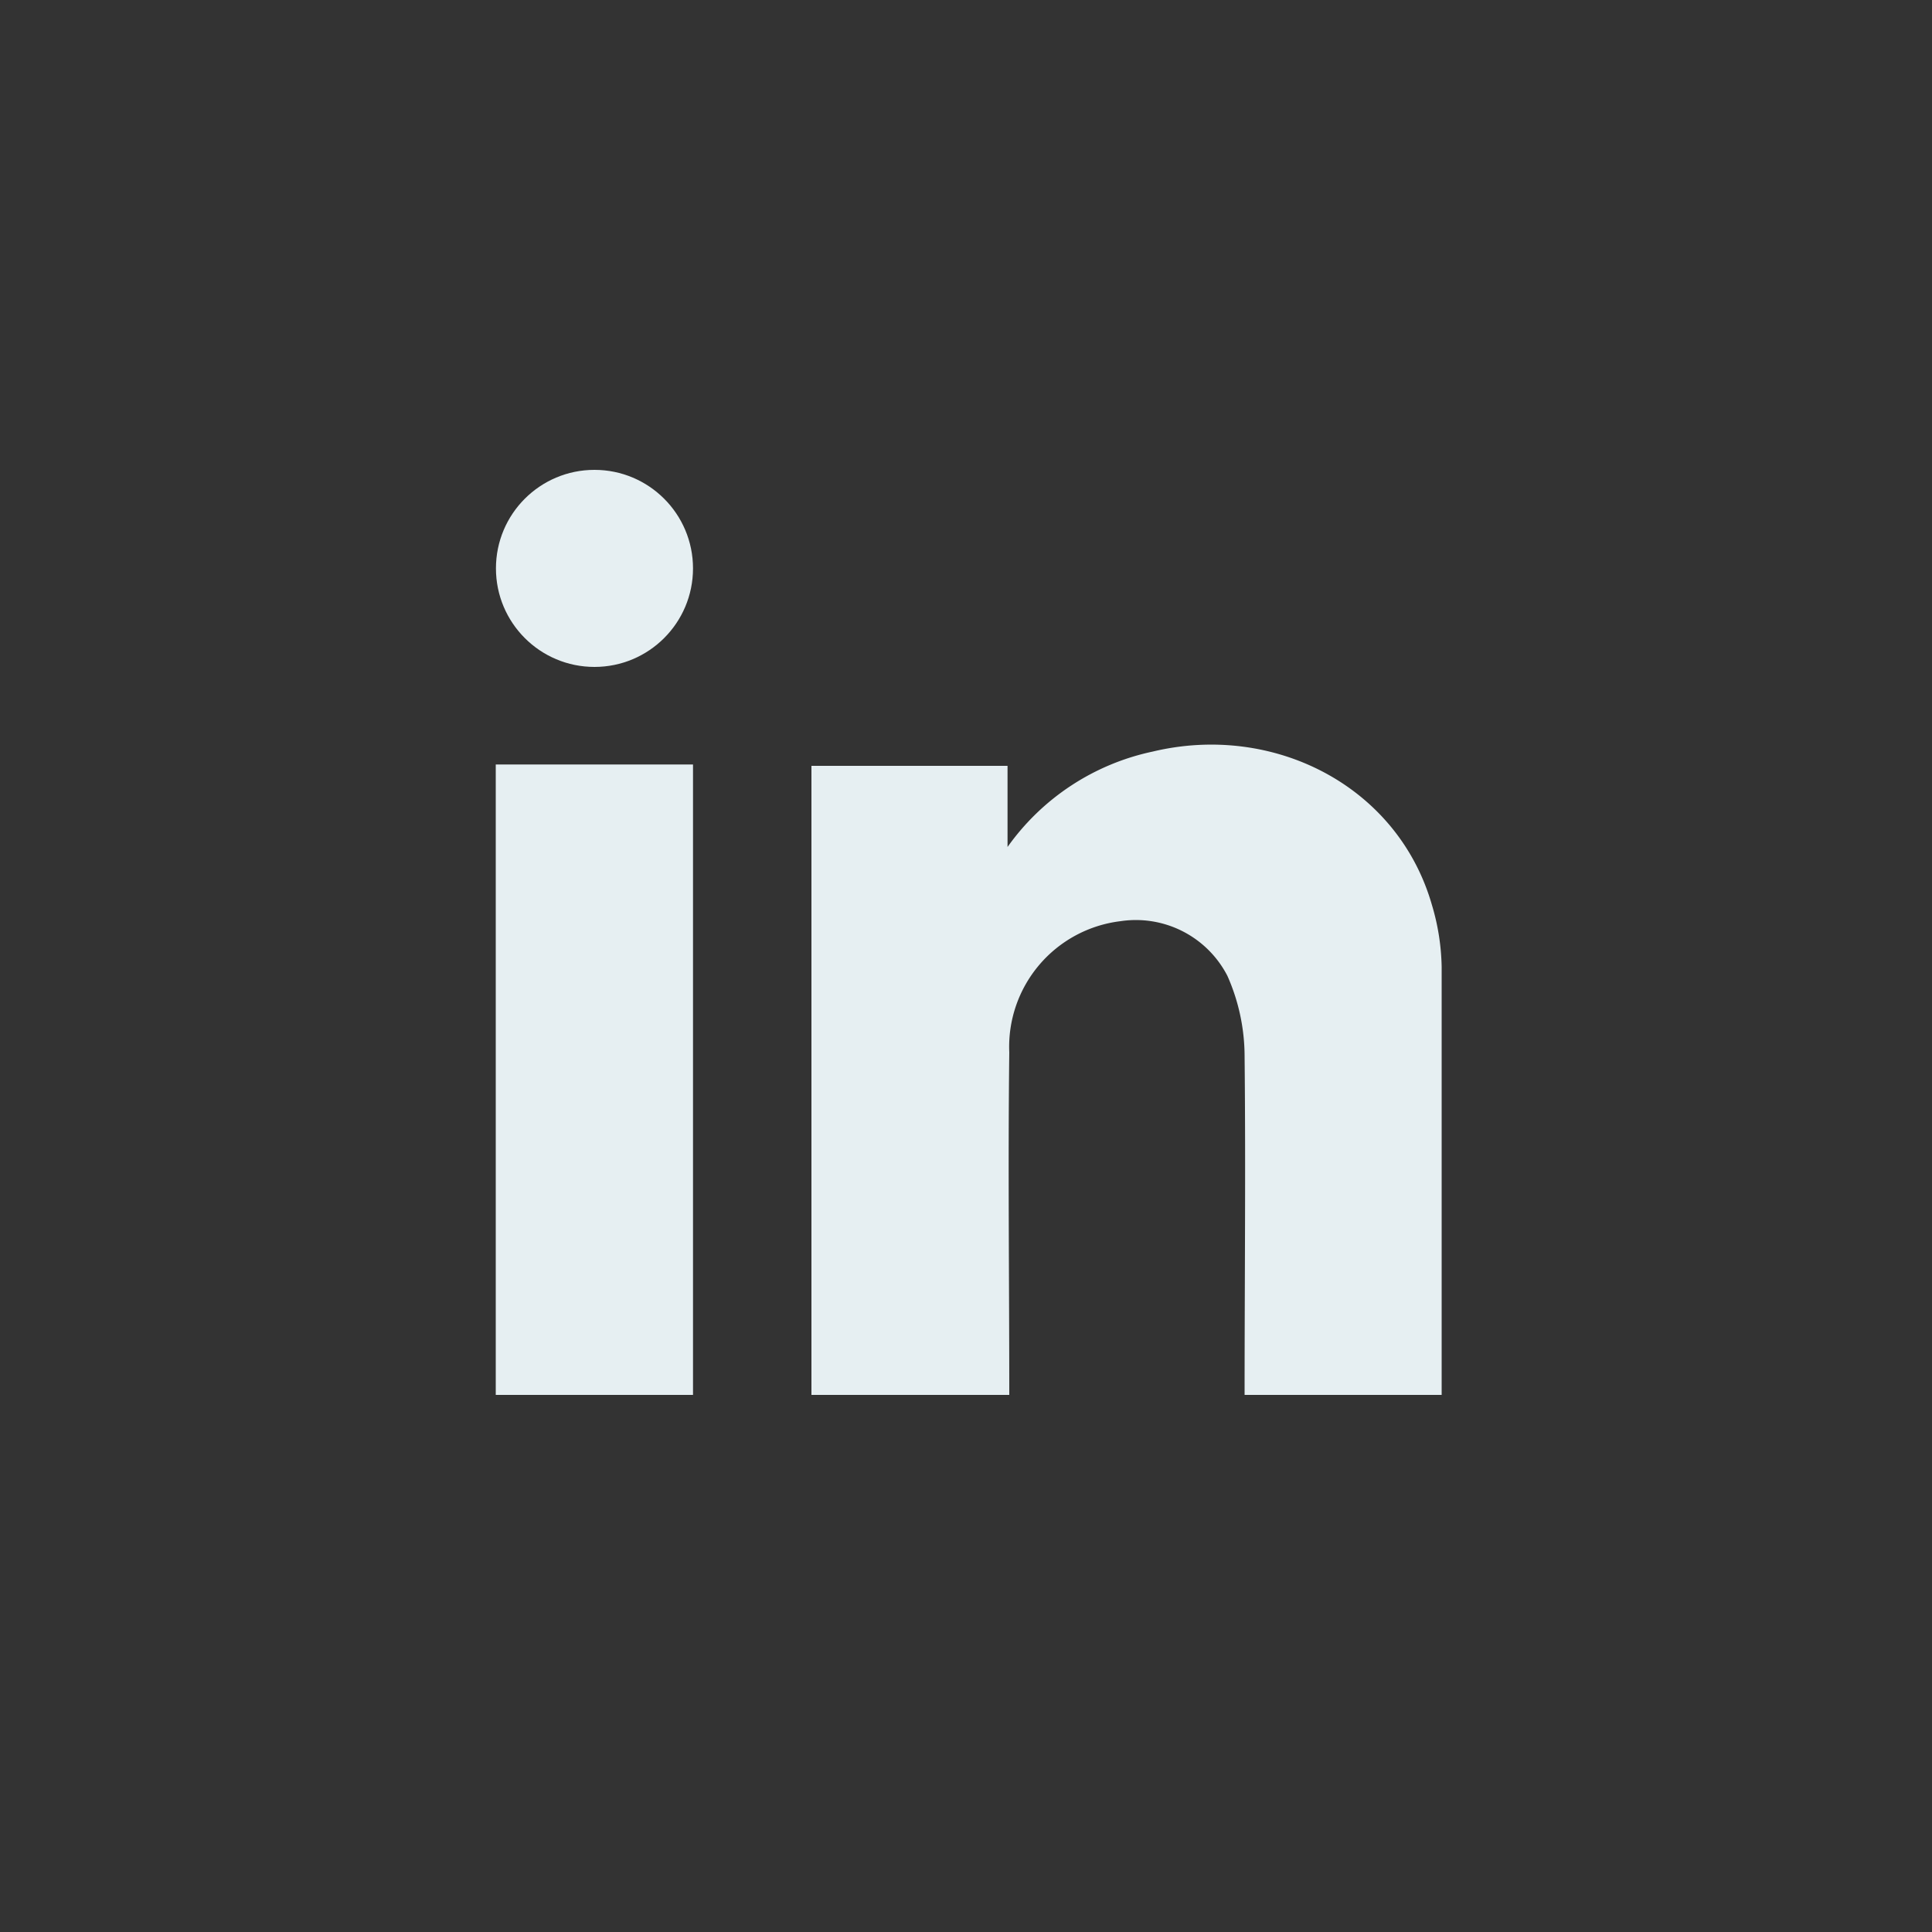 <svg xmlns="http://www.w3.org/2000/svg" width="100" height="100" viewBox="0 0 100 100">
  <rect x="0" y="0" width="100" height="100" fill="#333333" stroke="none"/>
  <defs>
    <style>
      .cls-1 {
        fill: #e6eff2;
      }

      .cls-2 {
        fill: none;
      }
    </style>
  </defs>
  <g id="Calque_2" data-name="Calque 2">
    <g id="infos_icons" data-name="infos icons">
      <g id="linkedin">
        <g id="Calque_2-3" data-name="Calque 2-3">
          <g id="linkedin-2" data-name="linkedin">
            <path id="Tracé_171" data-name="Tracé 171" class="cls-1" d="M74.62,50.05V72.2H64.42c0-5.84.06-11.69,0-17.53a10.3,10.3,0,0,0-.89-4.16A5.33,5.33,0,0,0,58,47.68a6.55,6.55,0,0,0-5.76,6.79c-.07,5.91,0,11.82,0,17.73H42V39.64H52.15v4.2a12.36,12.36,0,0,1,7.52-4.94c6.23-1.49,12.66,1.76,14.44,7.92a11.84,11.84,0,0,1,.51,3.23Z"/>
            <path id="Tracé_172" data-name="Tracé 172" class="cls-1" d="M25.66,39.57H35.87V72.2H25.66Z"/>
            <circle id="Ellipse_61" data-name="Ellipse 61" class="cls-1" cx="30.77" cy="29.42" r="5.1"/>
          </g>
        </g>
        <rect class="cls-2" width="100" height="100"/>
      </g>
    </g>
  </g>
</svg>
